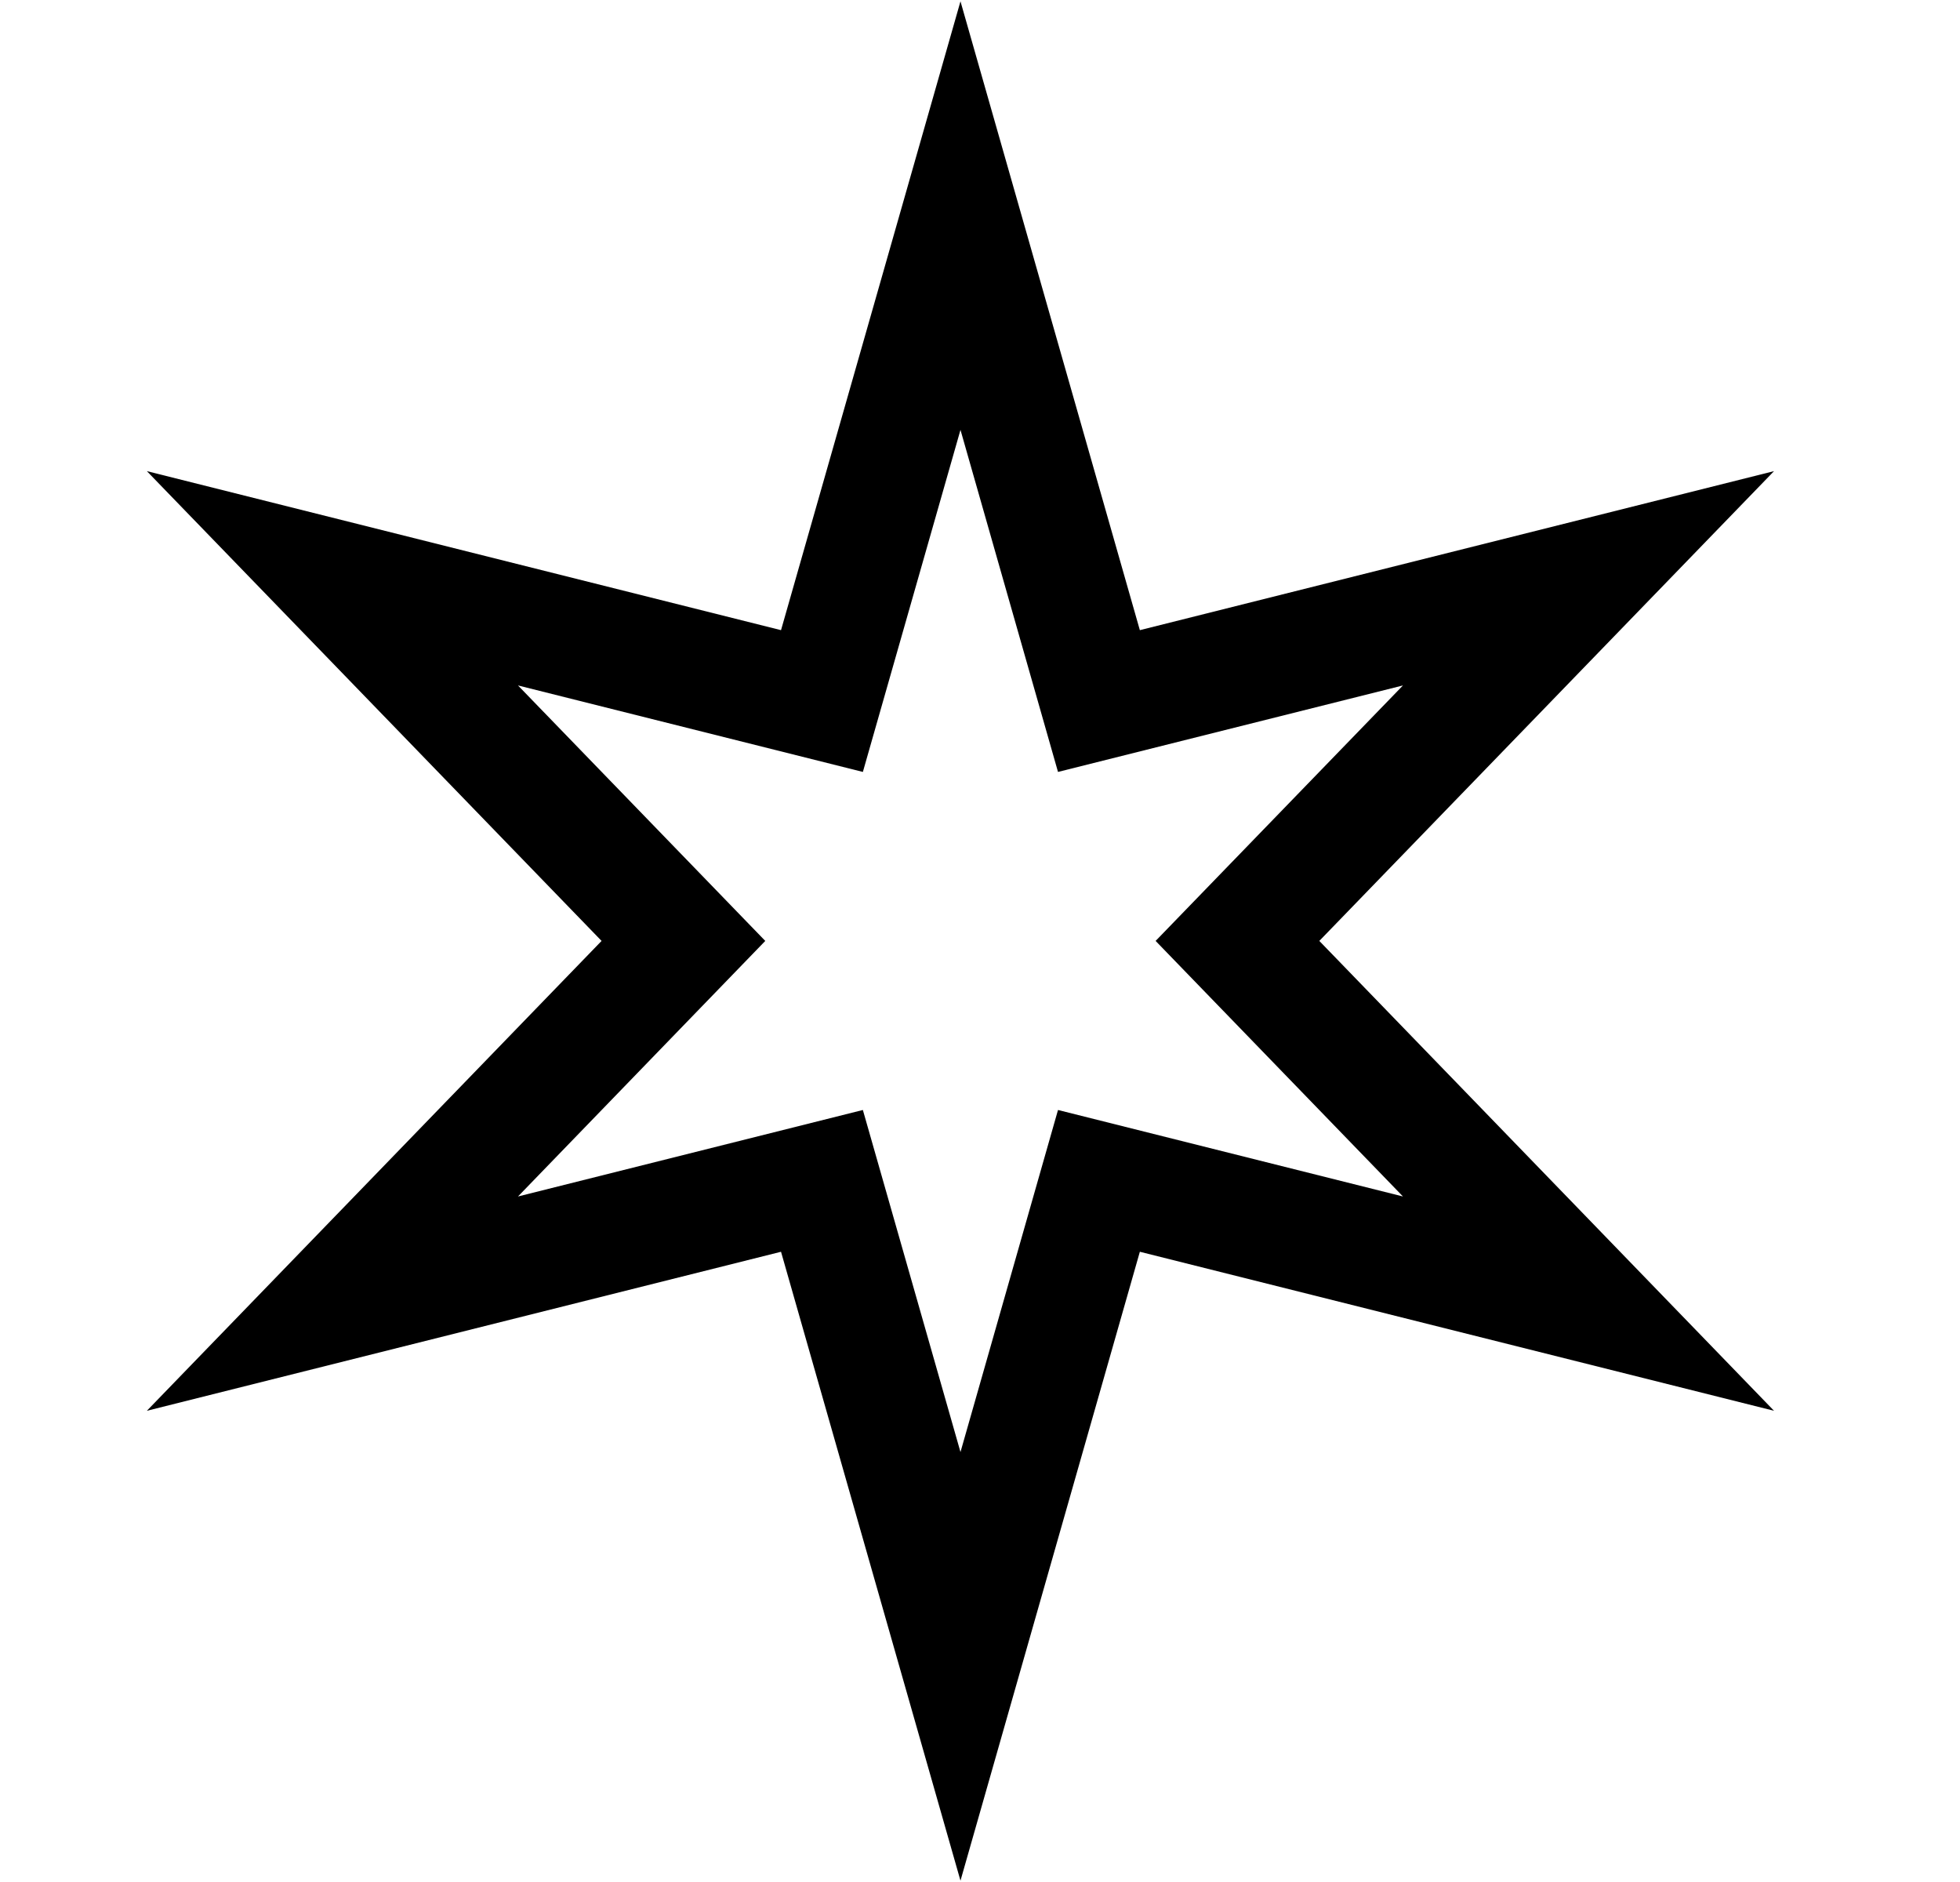 <svg width="25" height="24" viewBox="0 0 25 24" fill="none" xmlns="http://www.w3.org/2000/svg">
<path fill-rule="evenodd" clip-rule="evenodd" d="M12.251 0.017L14.539 8.036L22.628 6.008L16.828 11.999L22.628 17.991L14.539 15.963L12.251 23.983L9.962 15.963L1.873 17.991L7.673 11.999L1.873 6.008L9.962 8.036L12.251 0.017ZM12.251 5.482L11.006 9.844L6.607 8.741L9.761 11.999L6.607 15.258L11.006 14.155L12.251 18.517L13.495 14.155L17.895 15.258L14.74 11.999L17.895 8.741L13.495 9.844L12.251 5.482Z" fill="currentColor"/>
</svg>
